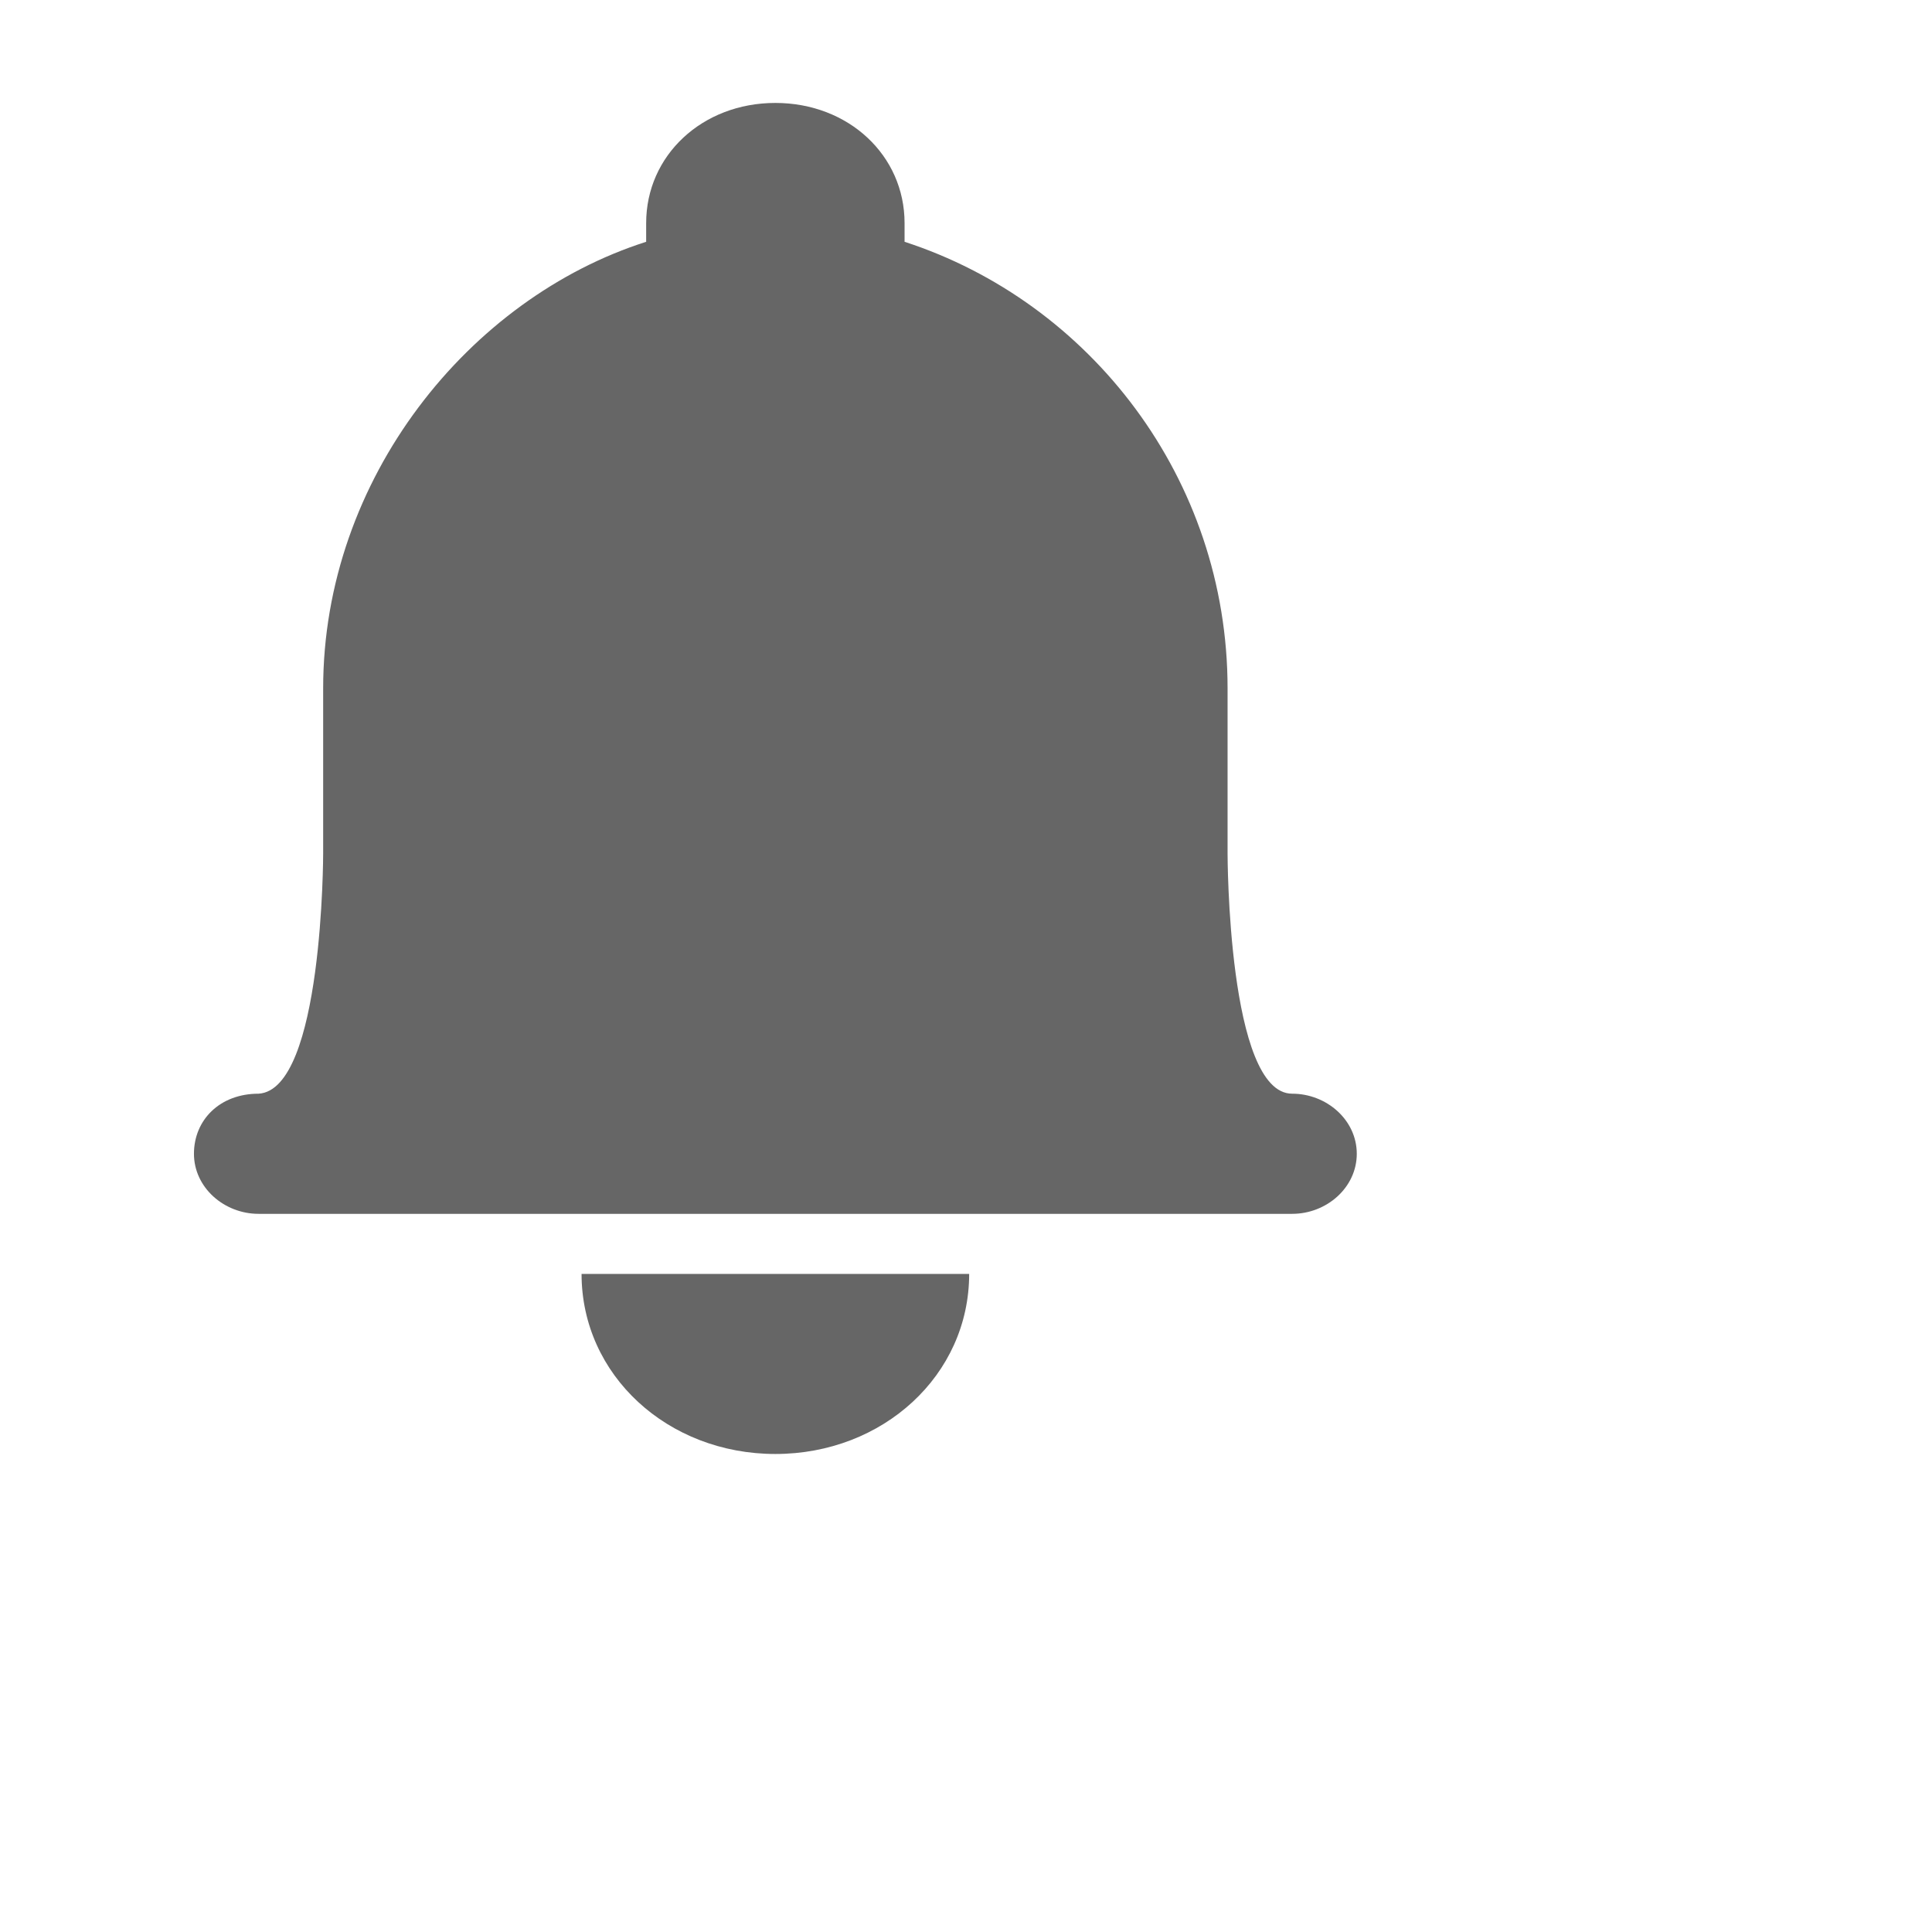 <?xml version="1.0" standalone="no"?>
        <!DOCTYPE svg PUBLIC "-//W3C//DTD SVG 1.1//EN" "http://www.w3.org/Graphics/SVG/1.1/DTD/svg11.dtd">
        <svg class="icon" width="200px" height="200px" viewBox="0 0 1024 1024" version="1.1" xmlns="http://www.w3.org/2000/svg"><g fill="#666666" transform="matrix(1 0 0 1 0 0) scale(0.8, -0.8) translate(0, -900)"><path d="M642.1 56c0-67.1-57.1-119.3-128.4-119.3-71.3 0-128.4 52.2-128.4 119.3h256.8m-42.8 696.2c0 44.8-37.1 79.6-85.6 79.6-48.5 0-85.6-34.8-85.6-79.6v-12.4c-117-37.3-214-156.6-214-295.9v-109.4s0-156.6-42.8-159.1c-25.7 0-42.8-17.4-42.8-39.8s20-39.8 42.8-39.8h684.8c22.8 0 42.8 17.4 42.8 39.8s-20 39.8-42.8 39.8c-42.8 0-42.8 159.1-42.8 159.1V443.9c0 139.2-91.3 256.1-214 295.9v12.4" /></g></svg>